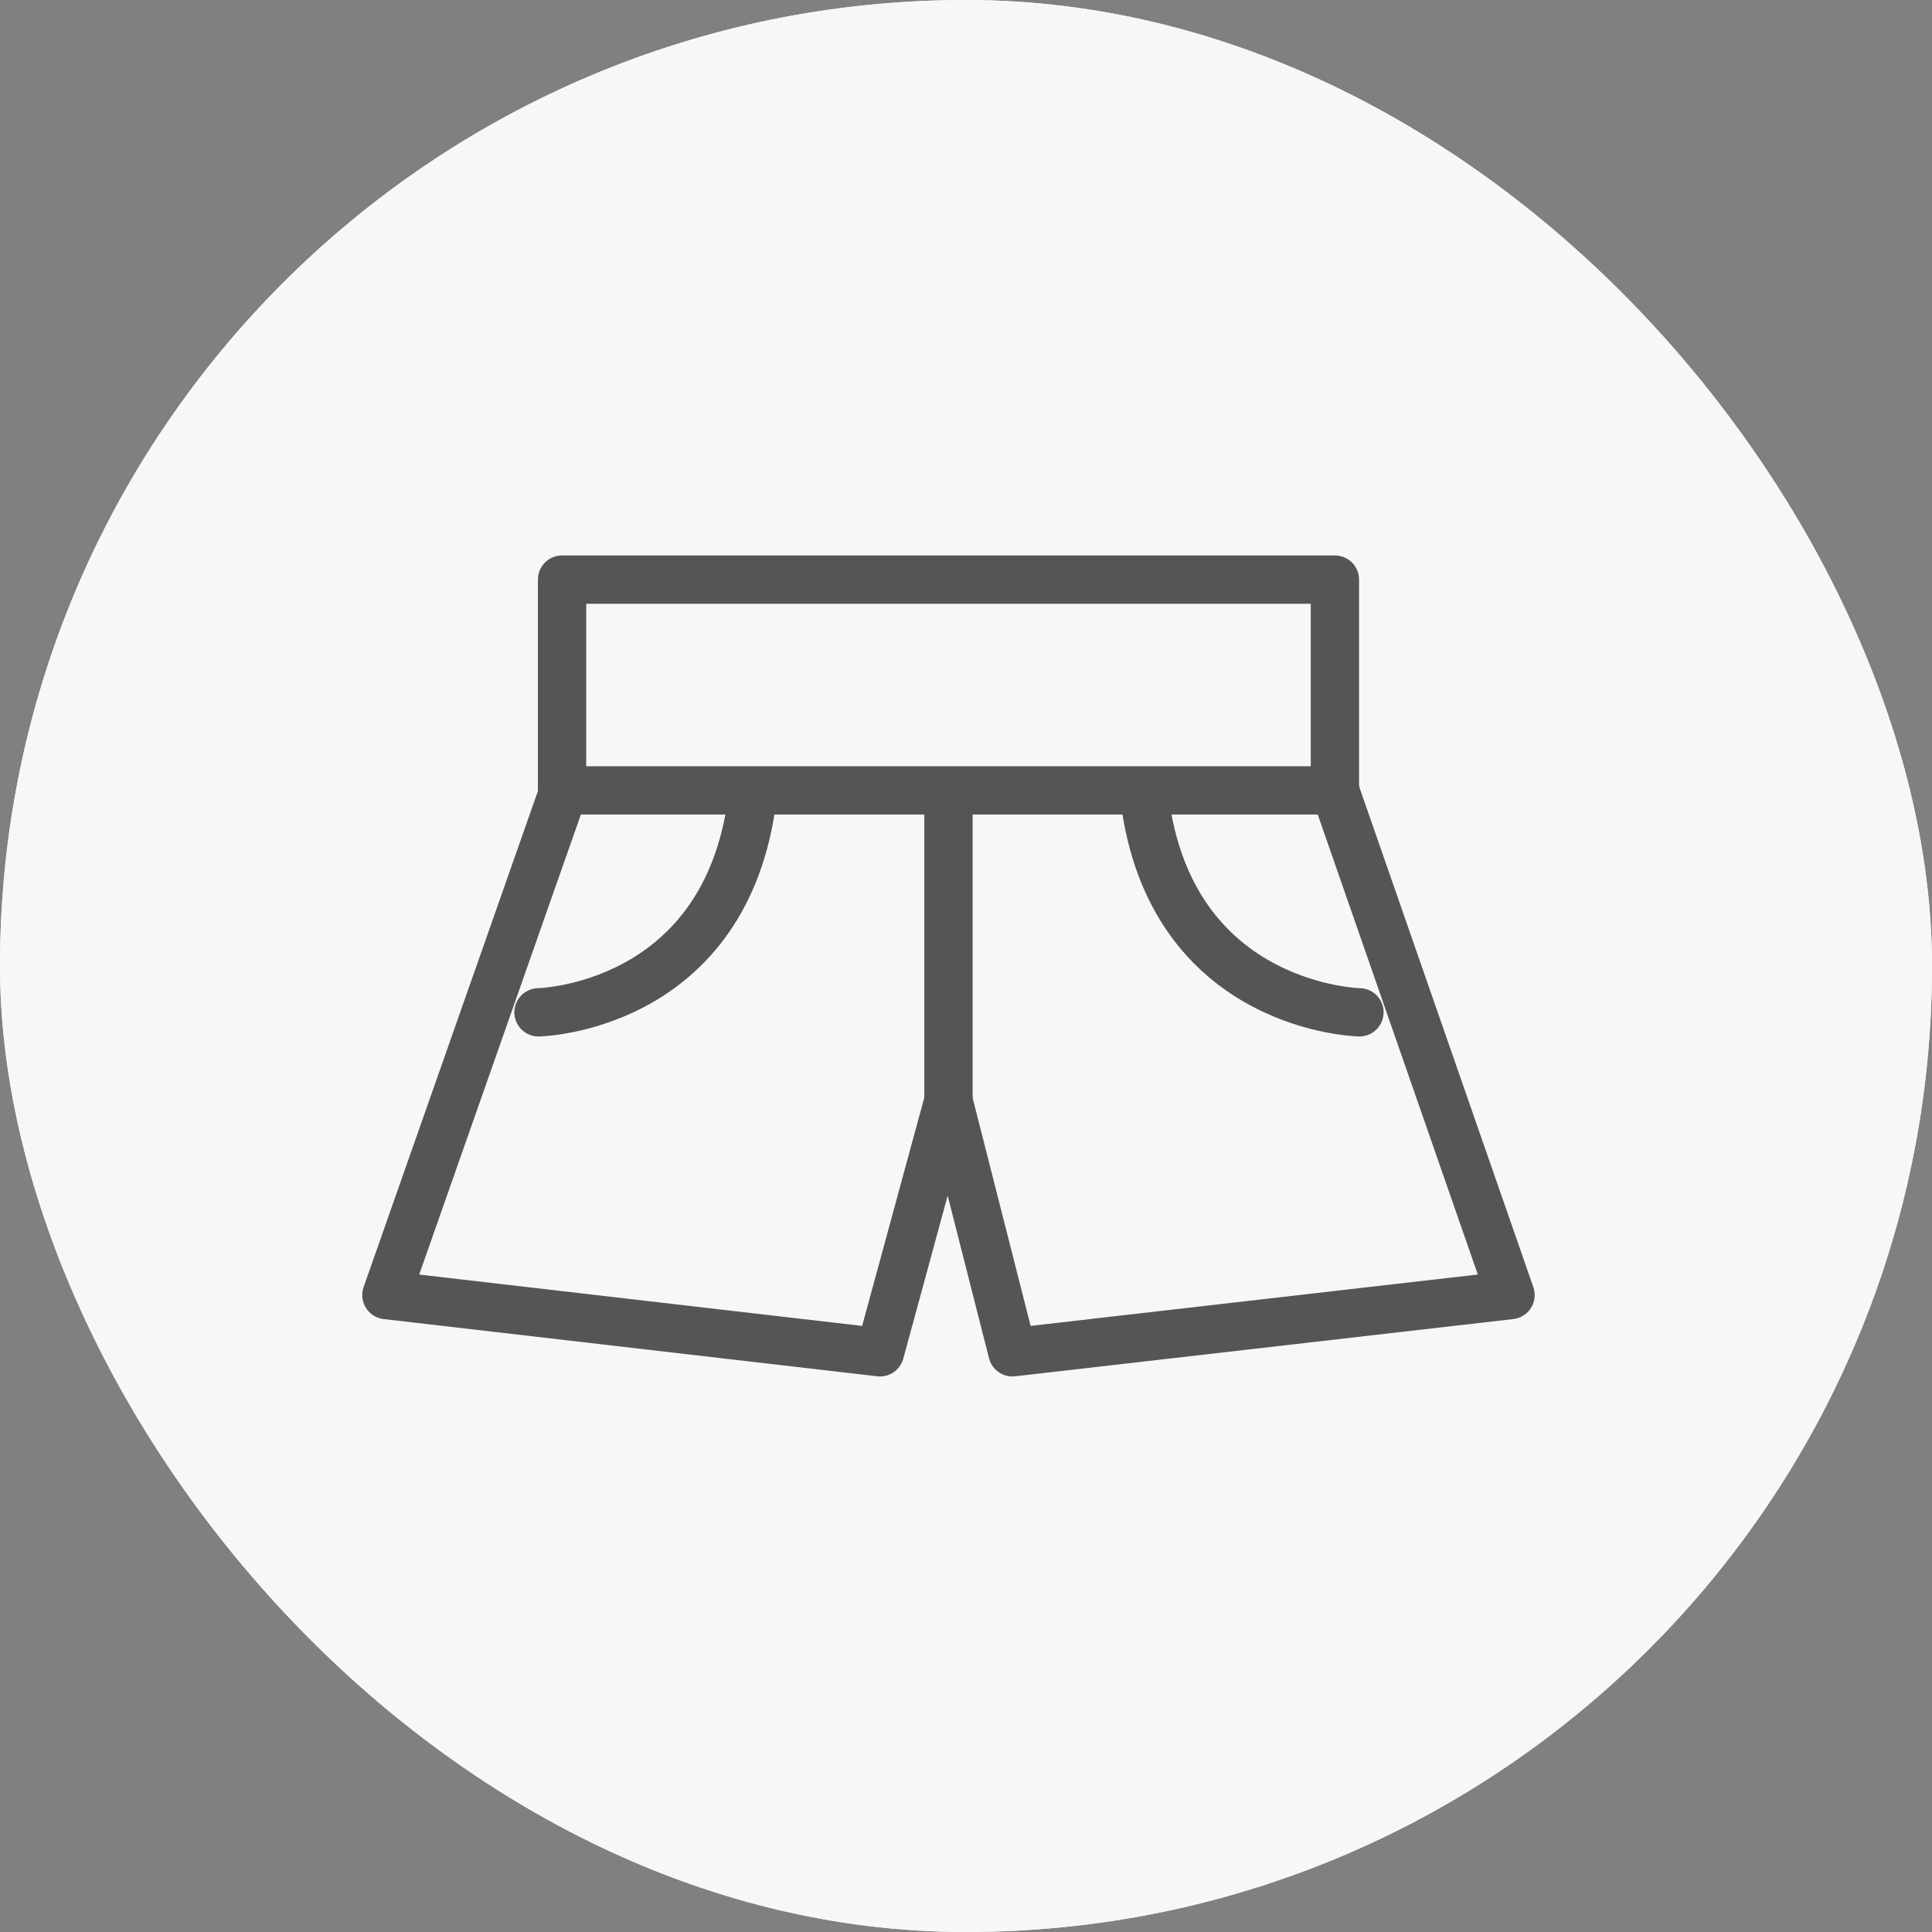 <svg width="40" height="40" viewBox="0 0 40 40" fill="none" xmlns="http://www.w3.org/2000/svg">
<rect x="0" y="0" width="40" height="40" fill="#808080" stroke="none"/>
<g clip-path="url(#clip0_55091_2946)">
<rect width="40" height="40" rx="20" fill="#F7F7F7"/>
<rect width="40" height="40" fill="#F7F7F7"/>
<path d="M27.638 12H11.637V16.364H27.638V12Z" fill="#F7F7F7" stroke="#555555" stroke-miterlimit="10" stroke-linejoin="round"/>
<path d="M11.149 20.959C11.149 20.959 14.909 20.887 15.549 16.727" stroke="#555555" stroke-miterlimit="10" stroke-linecap="round" stroke-linejoin="round"/>
<path d="M27.637 16.361L31.274 26.813L20.961 27.998L19.637 22.791L18.219 27.998L8 26.813L11.673 16.361" stroke="#555555" stroke-miterlimit="10" stroke-linecap="round" stroke-linejoin="round"/>
<path d="M28.146 20.959C28.146 20.959 24.364 20.887 23.724 16.727" stroke="#555555" stroke-miterlimit="10" stroke-linecap="round" stroke-linejoin="round"/>
<path d="M19.637 22.792V16.727" stroke="#555555" stroke-miterlimit="10" stroke-linecap="round" stroke-linejoin="round"/>
</g>
<defs>
<clipPath id="clip0_55091_2946">
<rect width="40" height="40" rx="20" fill="white"/>
</clipPath>
</defs>
</svg>
